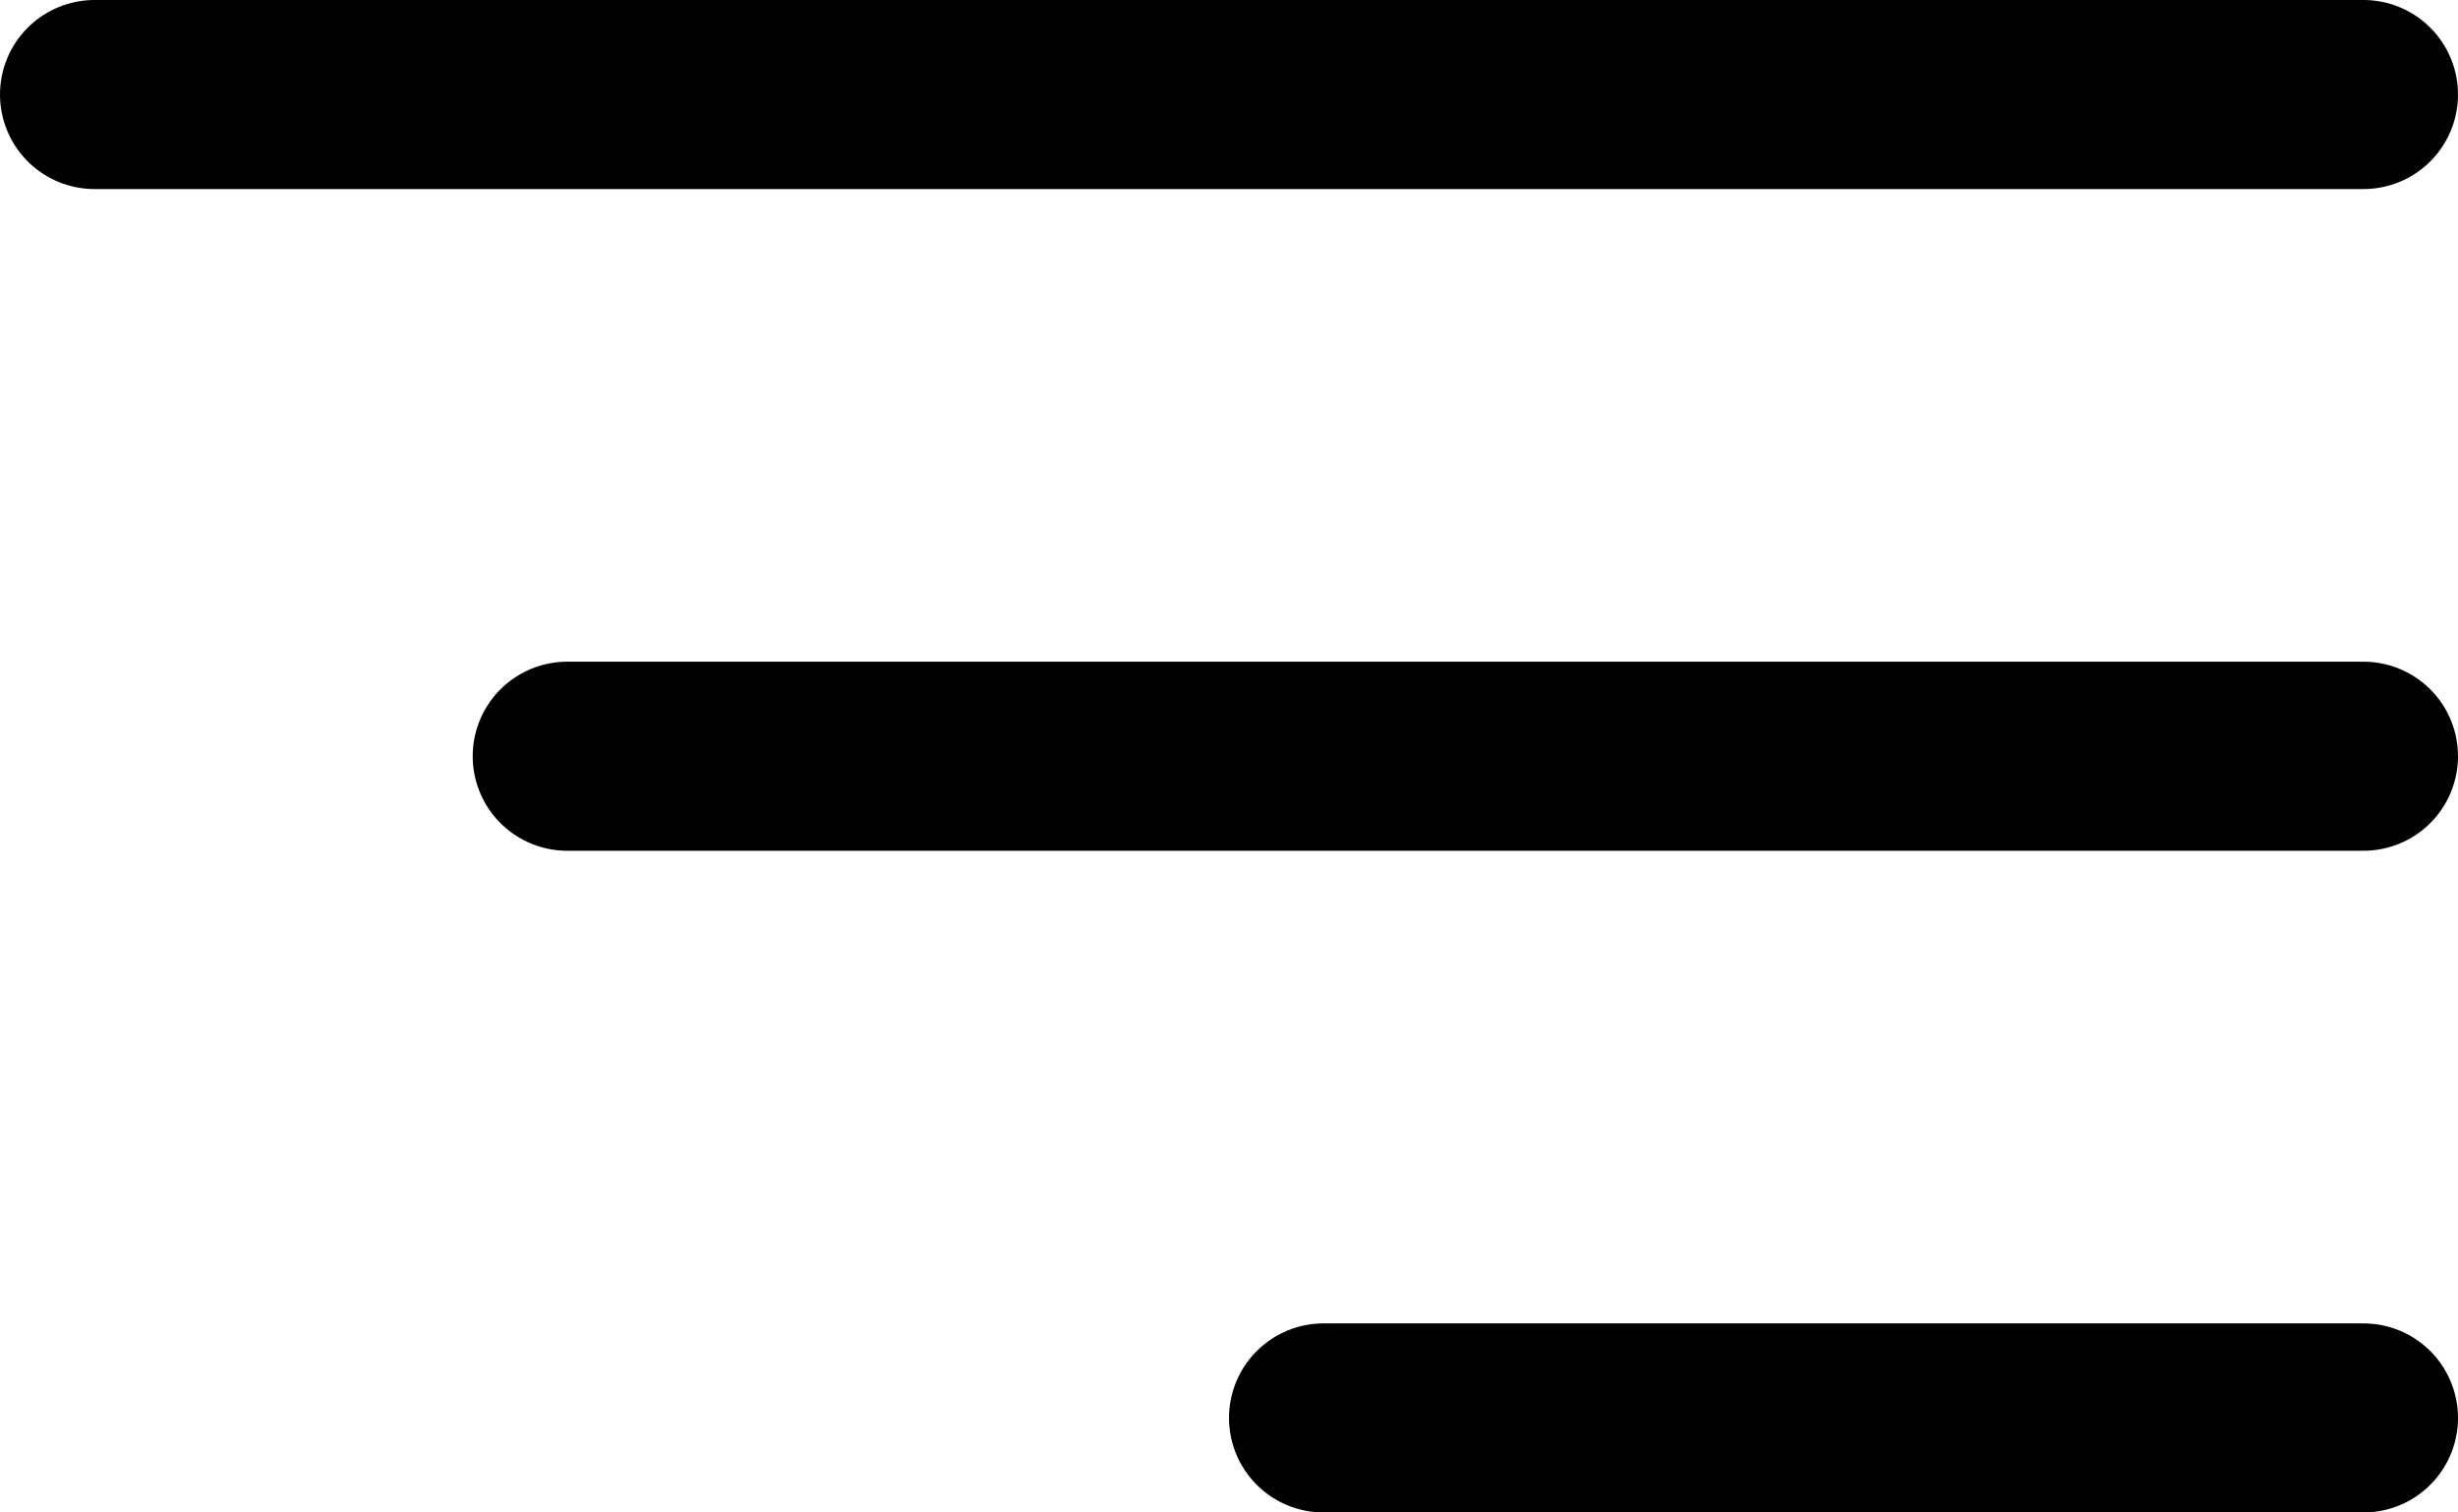 <svg  viewBox="0 0 26 16" fill="none" xmlns="http://www.w3.org/2000/svg">
<path d="M1 1L25 1" stroke="black" stroke-width="2" stroke-linecap="round"/>
<path d="M6 8L25 8" stroke="black" stroke-width="2" stroke-linecap="round"/>
<path d="M14 15L25 15" stroke="black" stroke-width="2" stroke-linecap="round"/>
</svg>
